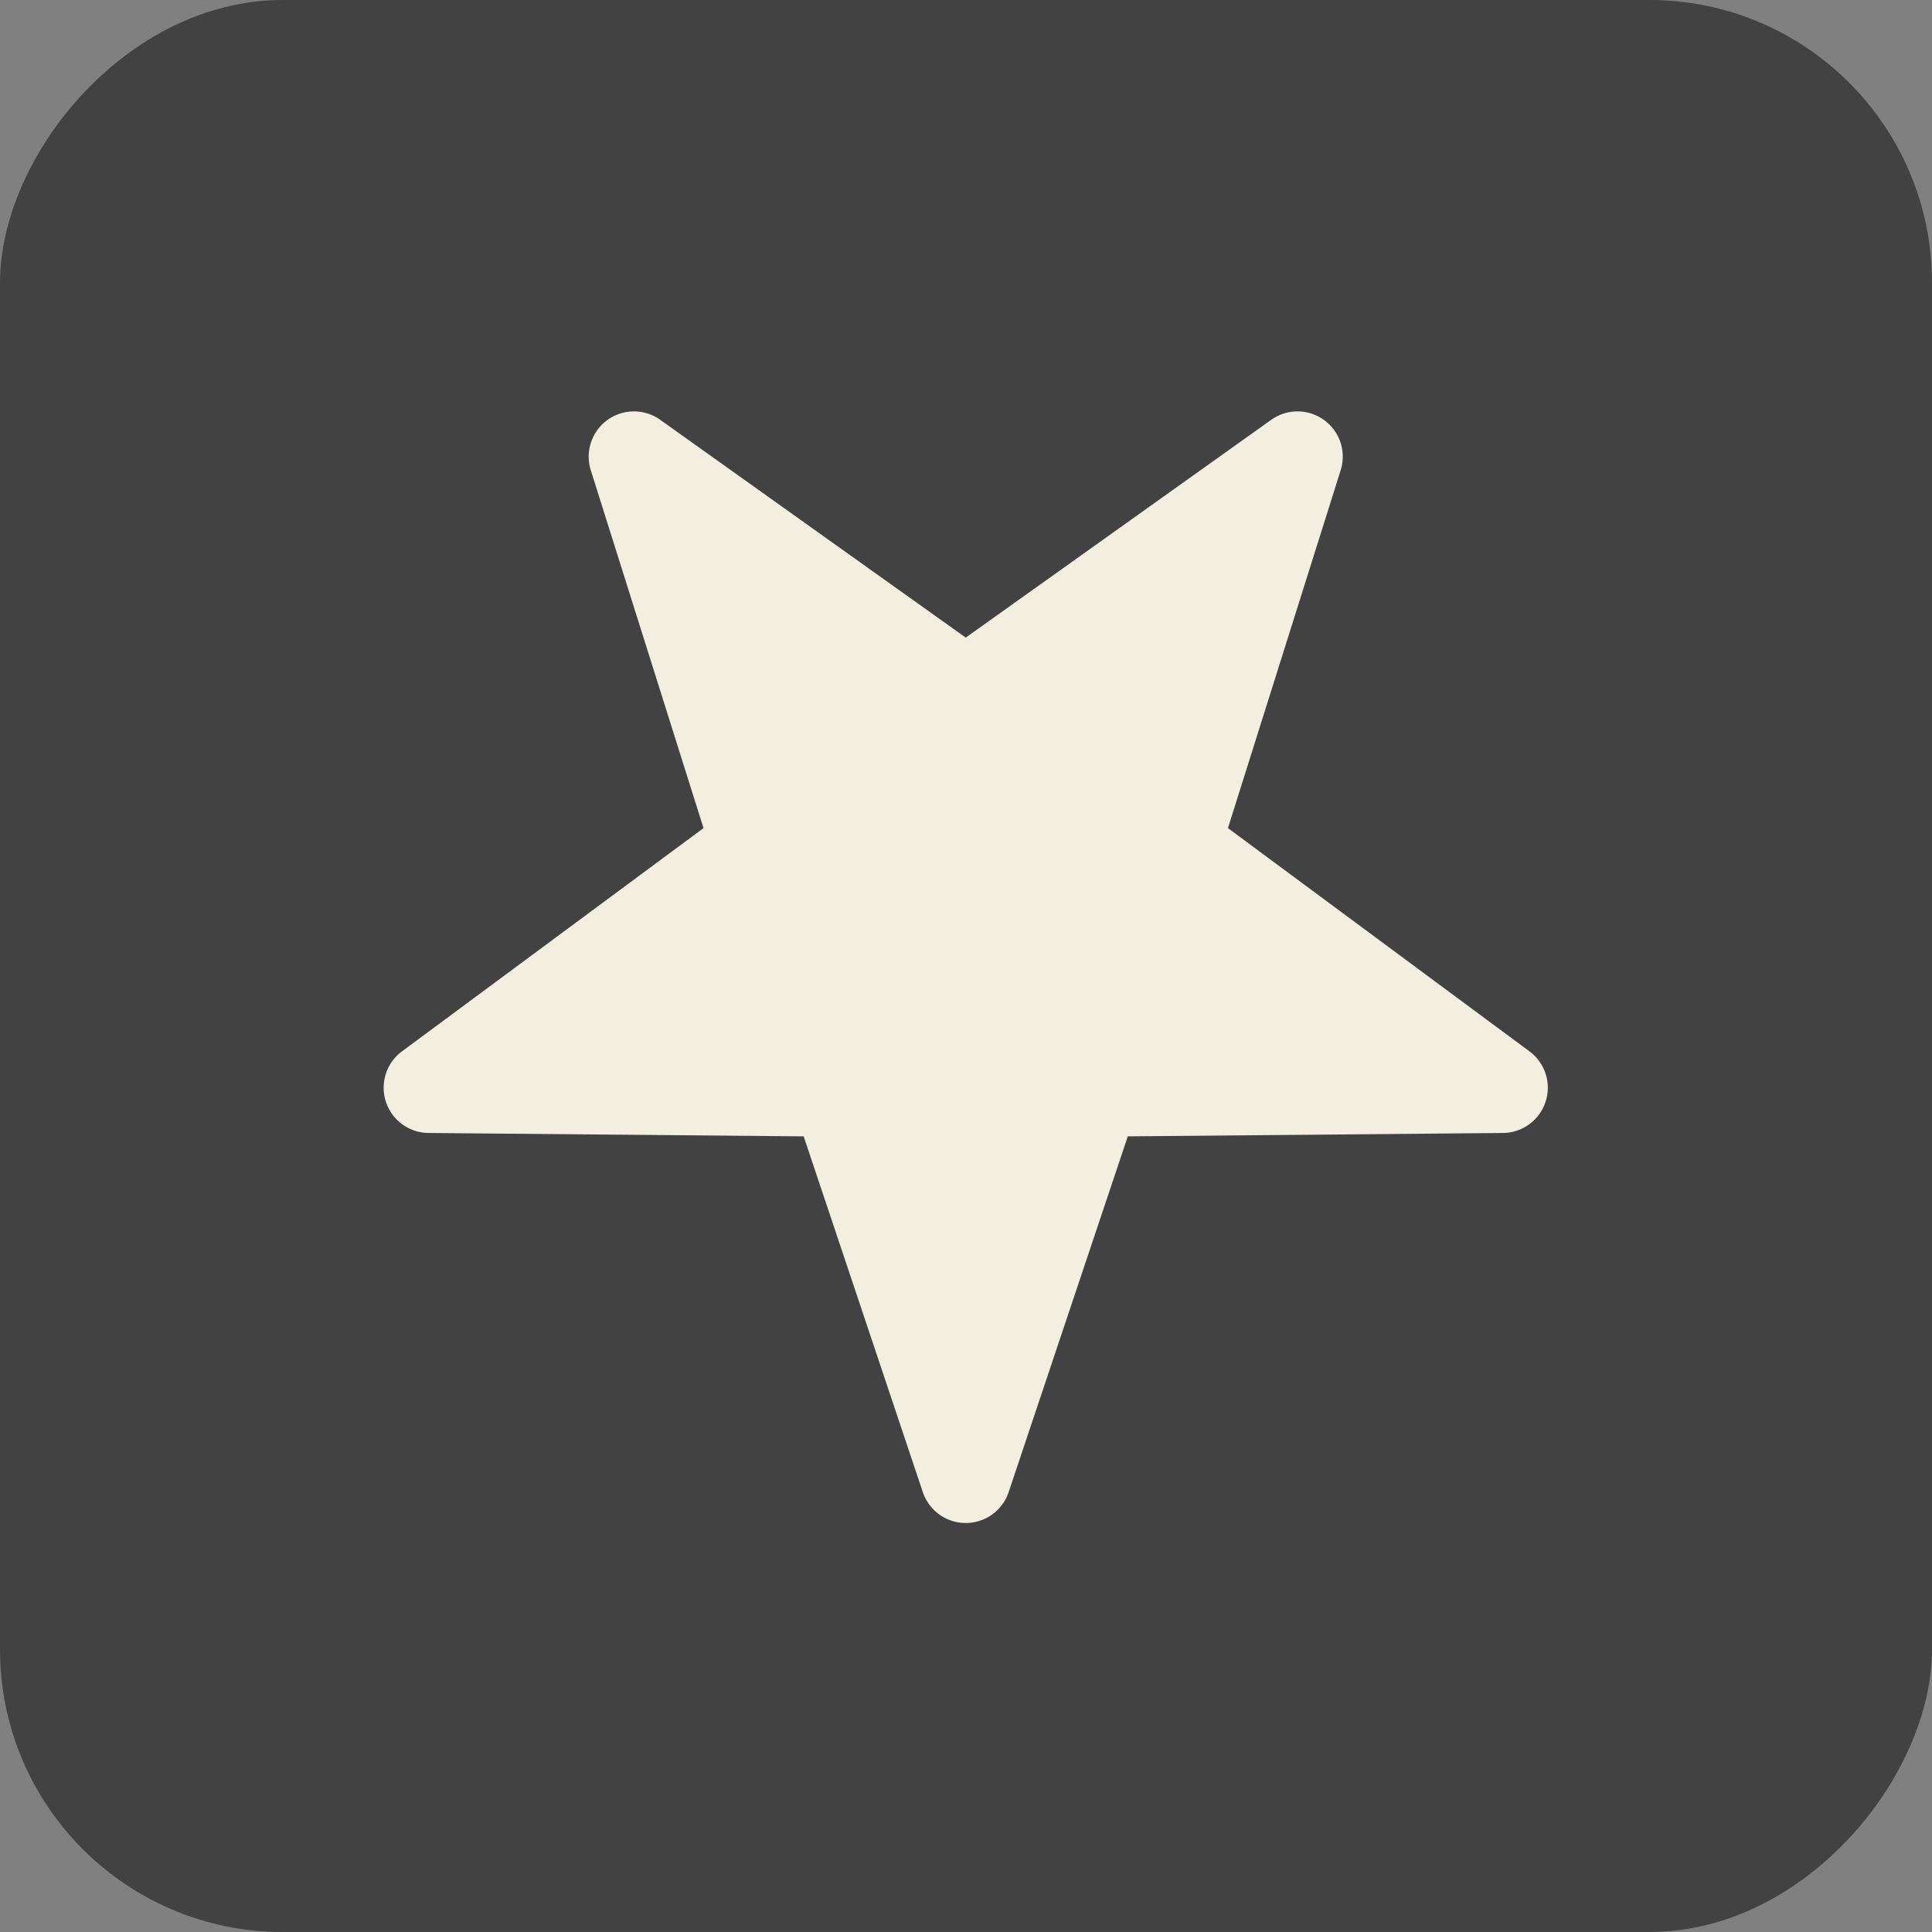 <?xml version="1.0" encoding="UTF-8" standalone="no"?>
<!-- Created with Inkscape (http://www.inkscape.org/) -->

<svg
   width="76.729mm"
   height="76.729mm"
   viewBox="0 0 76.729 76.729"
   version="1.1"
   id="svg1"
   inkscape:version="1.3 (0e150ed, 2023-07-21)"
   sodipodi:docname="badge-favorite.svg"
   xmlns:inkscape="http://www.inkscape.org/namespaces/inkscape"
   xmlns:sodipodi="http://sodipodi.sourceforge.net/DTD/sodipodi-0.dtd"
   xmlns="http://www.w3.org/2000/svg"
   xmlns:svg="http://www.w3.org/2000/svg">
  <rect x="0" y="0" width="76.729" height="76.729" fill="#808080" stroke="none"/>
  <sodipodi:namedview
     id="namedview1"
     pagecolor="#505050"
     bordercolor="#ffffff"
     borderopacity="1"
     inkscape:showpageshadow="0"
     inkscape:pageopacity="0"
     inkscape:pagecheckerboard="1"
     inkscape:deskcolor="#505050"
     inkscape:document-units="mm"
     inkscape:zoom="1.0431888"
     inkscape:cx="-46.012764"
     inkscape:cy="181.65456"
     inkscape:window-width="1452"
     inkscape:window-height="1237"
     inkscape:window-x="1108"
     inkscape:window-y="32"
     inkscape:window-maximized="0"
     inkscape:current-layer="layer1" />
  <defs
     id="defs1">
    <inkscape:path-effect
       effect="fillet_chamfer"
       id="path-effect94"
       is_visible="true"
       lpeversion="1"
       nodesatellites_param="F,0,0,1,0,33.332,0,1 @ F,0,0,1,0,0,0,1 @ F,0,1,1,0,33.332,0,1 @ F,0,0,1,0,0,0,1 @ F,0,1,1,0,33.332,0,1 @ F,0,0,1,0,0,0,1 @ F,0,1,1,0,33.332,0,1 @ F,0,0,1,0,0,0,1 @ F,0,1,1,0,33.332,0,1 @ F,0,0,1,0,0,0,1"
       radius="0"
       unit="px"
       method="auto"
       mode="F"
       chamfer_steps="1"
       flexible="false"
       use_knot_distance="true"
       apply_no_radius="true"
       apply_with_radius="true"
       only_selected="false"
       hide_knots="false" />
  </defs>
  <g
     inkscape:label="Layer 1"
     inkscape:groupmode="layer"
     id="layer1"
     transform="translate(-141.817,-53.71)">
    <g
       id="g104"
       transform="matrix(1,0,0,-1,479.661,961.786)">
      <rect
         style="fill:#434242;fill-opacity:1;stroke:none;stroke-width:2.646;stroke-dasharray:none;stroke-opacity:1"
         id="rect97"
         width="76.729"
         height="76.729"
         x="-337.844"
         y="831.347"
         ry="11.225" />
      <path
         id="path85"
         style="fill:#f3efe0;fill-opacity:1;stroke-width:0.265"
         inkscape:transform-center-y="-2.6849937"
         transform="matrix(-0.161,0,0,-0.161,-306.882,837.502)"
         d="m -56.497,-70.279 -29.391,-87.758 -92.545,-0.833 a 11.163,11.163 72 0 1 -6.542,-20.134 l 74.381,-55.071 -27.806,-88.273 a 11.163,11.163 144 0 1 17.127,-12.444 l 75.361,53.723 75.361,-53.723 a 11.163,11.163 36 0 1 17.127,12.444 l -27.806,88.273 74.381,55.071 a 11.163,11.163 108 0 1 -6.542,20.134 l -92.545,0.833 -29.391,87.758 a 11.163,11.163 180 0 1 -21.17,10e-7 z"
         inkscape:path-effect="#path-effect94"
         inkscape:original-d="m -45.911815,-38.673157 -39.975687,-119.364583 -125.875618,-1.13344 101.16929,-74.90482 -37.81974,-120.06508 102.501753,73.07085 102.501738,-73.07086 -37.819731,120.06509 101.1693,74.90481 -125.8756319,1.13345 z" />
    </g>
  </g>
</svg>
